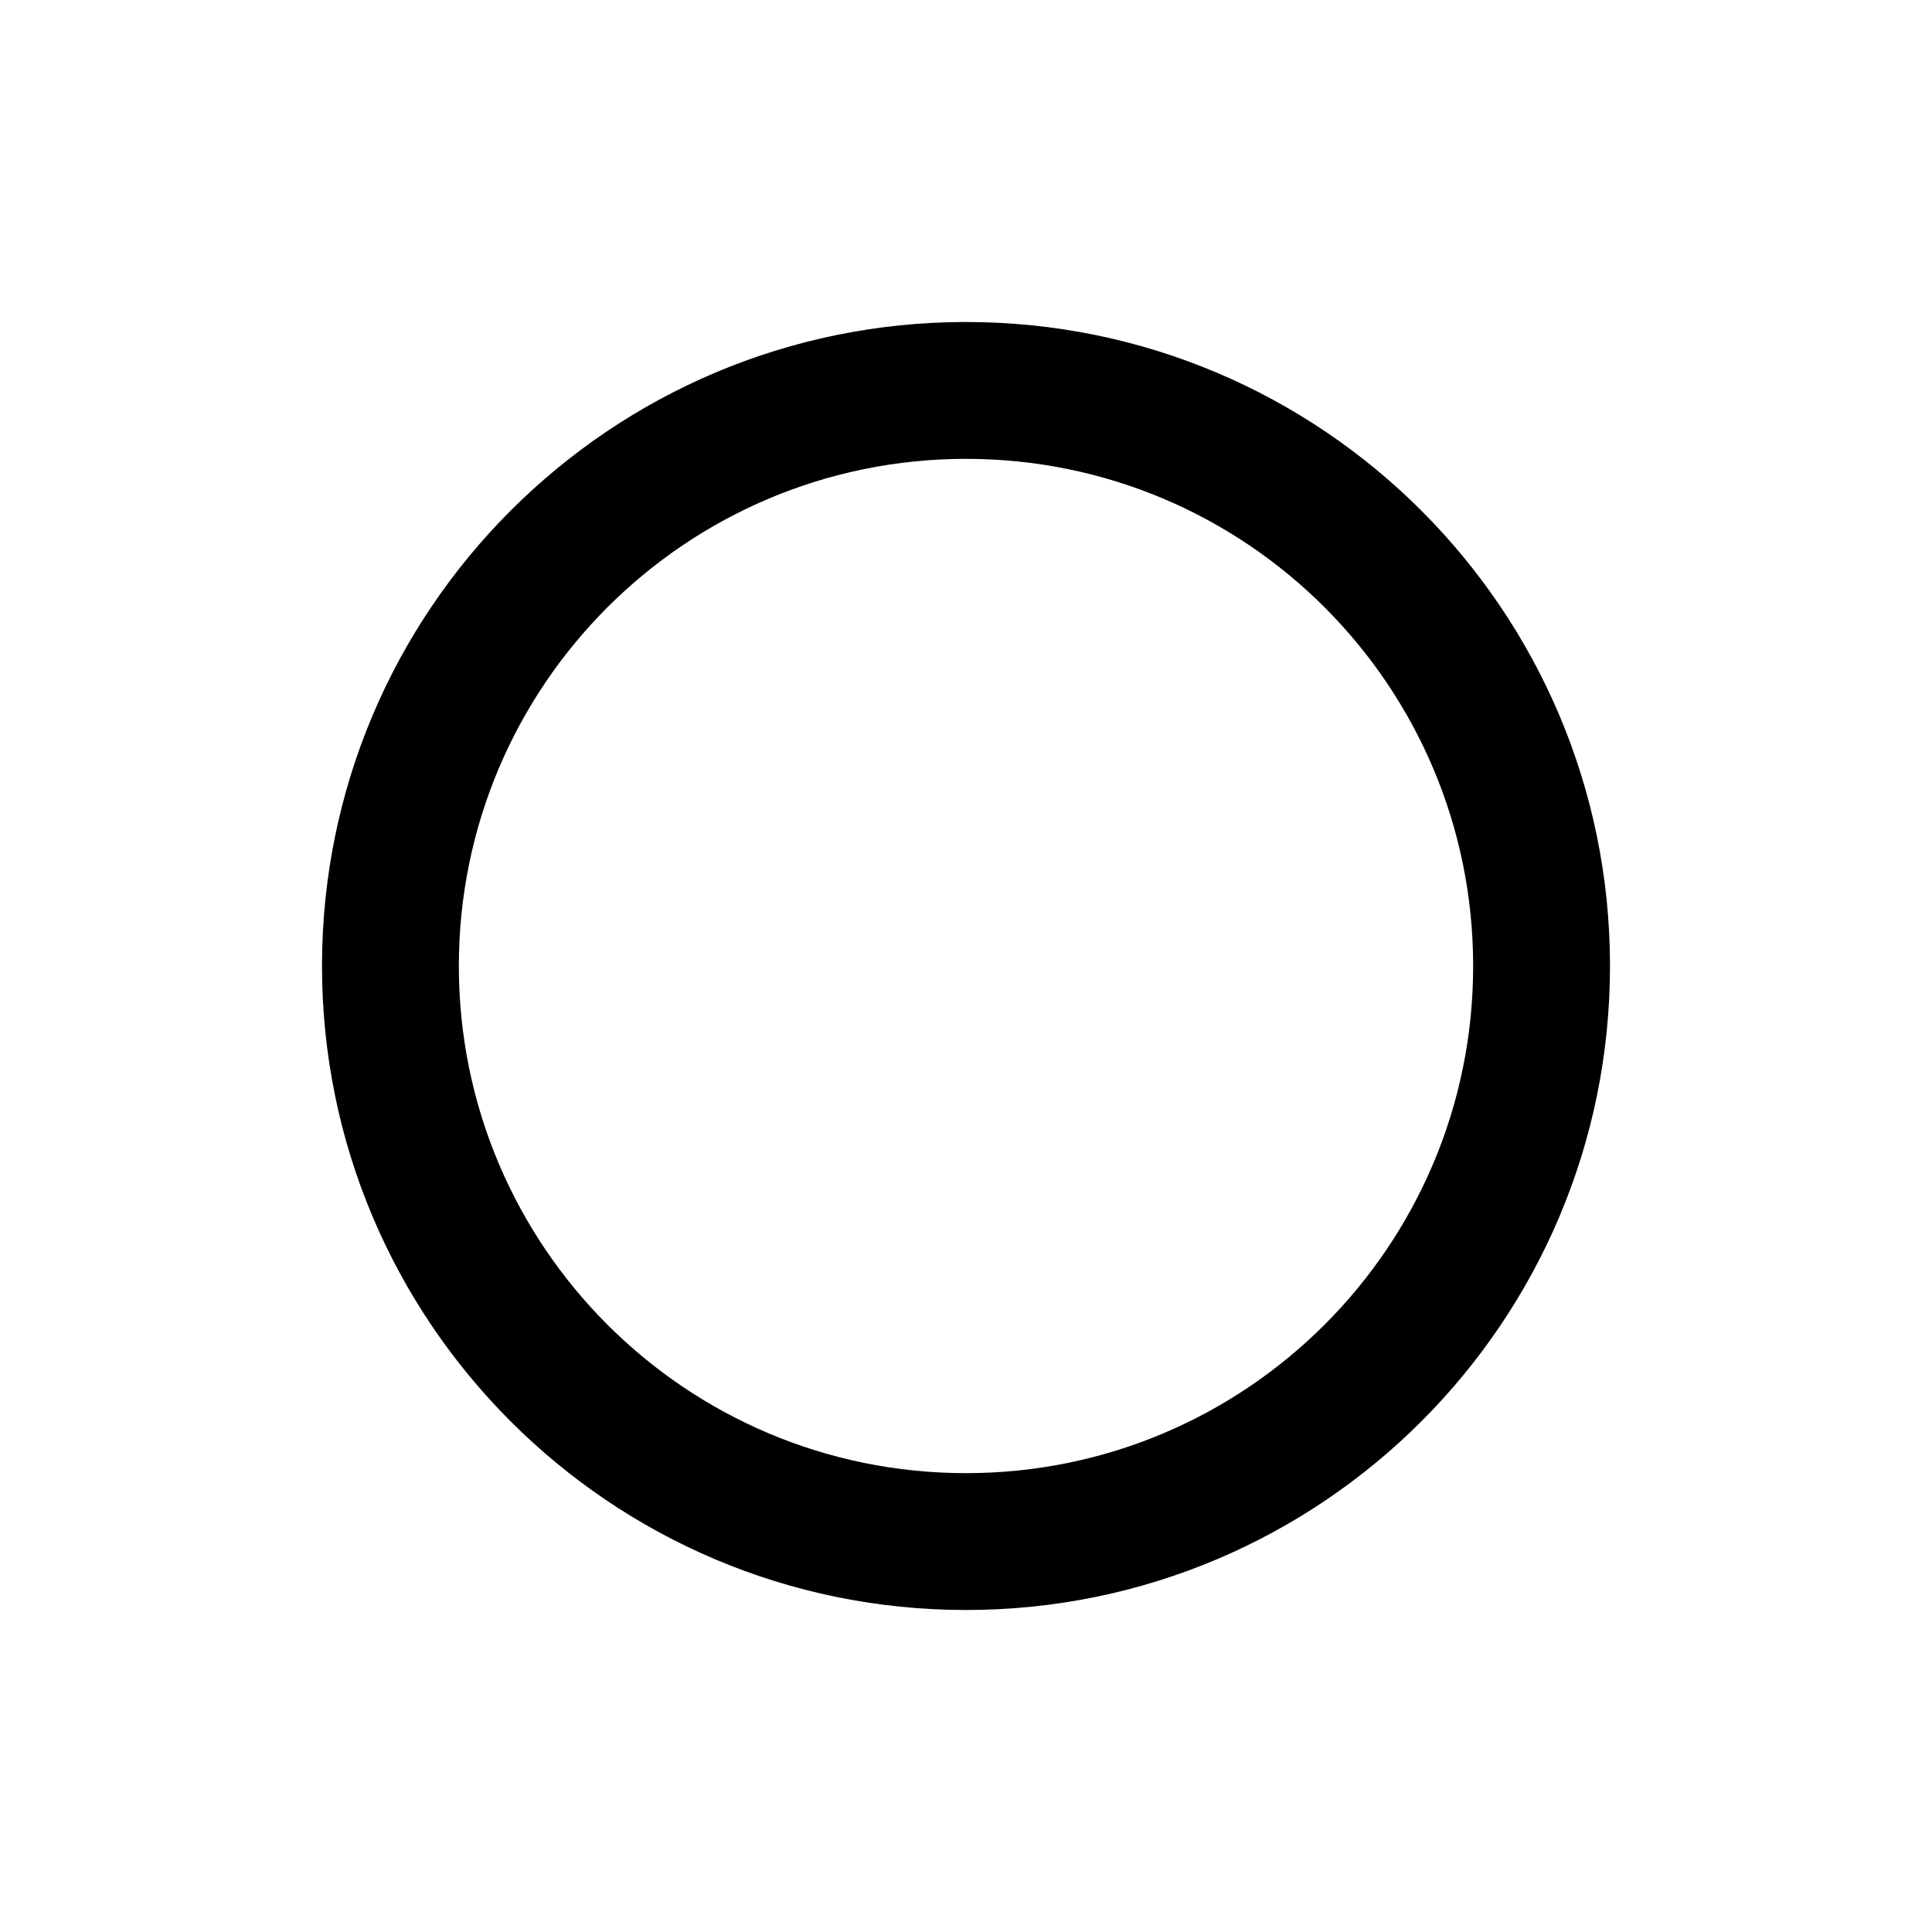 <svg xmlns="http://www.w3.org/2000/svg" width="24" height="24" viewBox="0 0 24 24">
    <path fill="currentColor" d="M12 4c4.418 0 8 3.582 8 8s-3.582 8-8 8-8-3.582-8-8 3.582-8 8-8zm0 1.7c-3.48 0-6.3 2.82-6.3 6.3s2.82 6.3 6.3 6.3 6.3-2.82 6.3-6.3-2.82-6.3-6.3-6.3z"/>
</svg>
